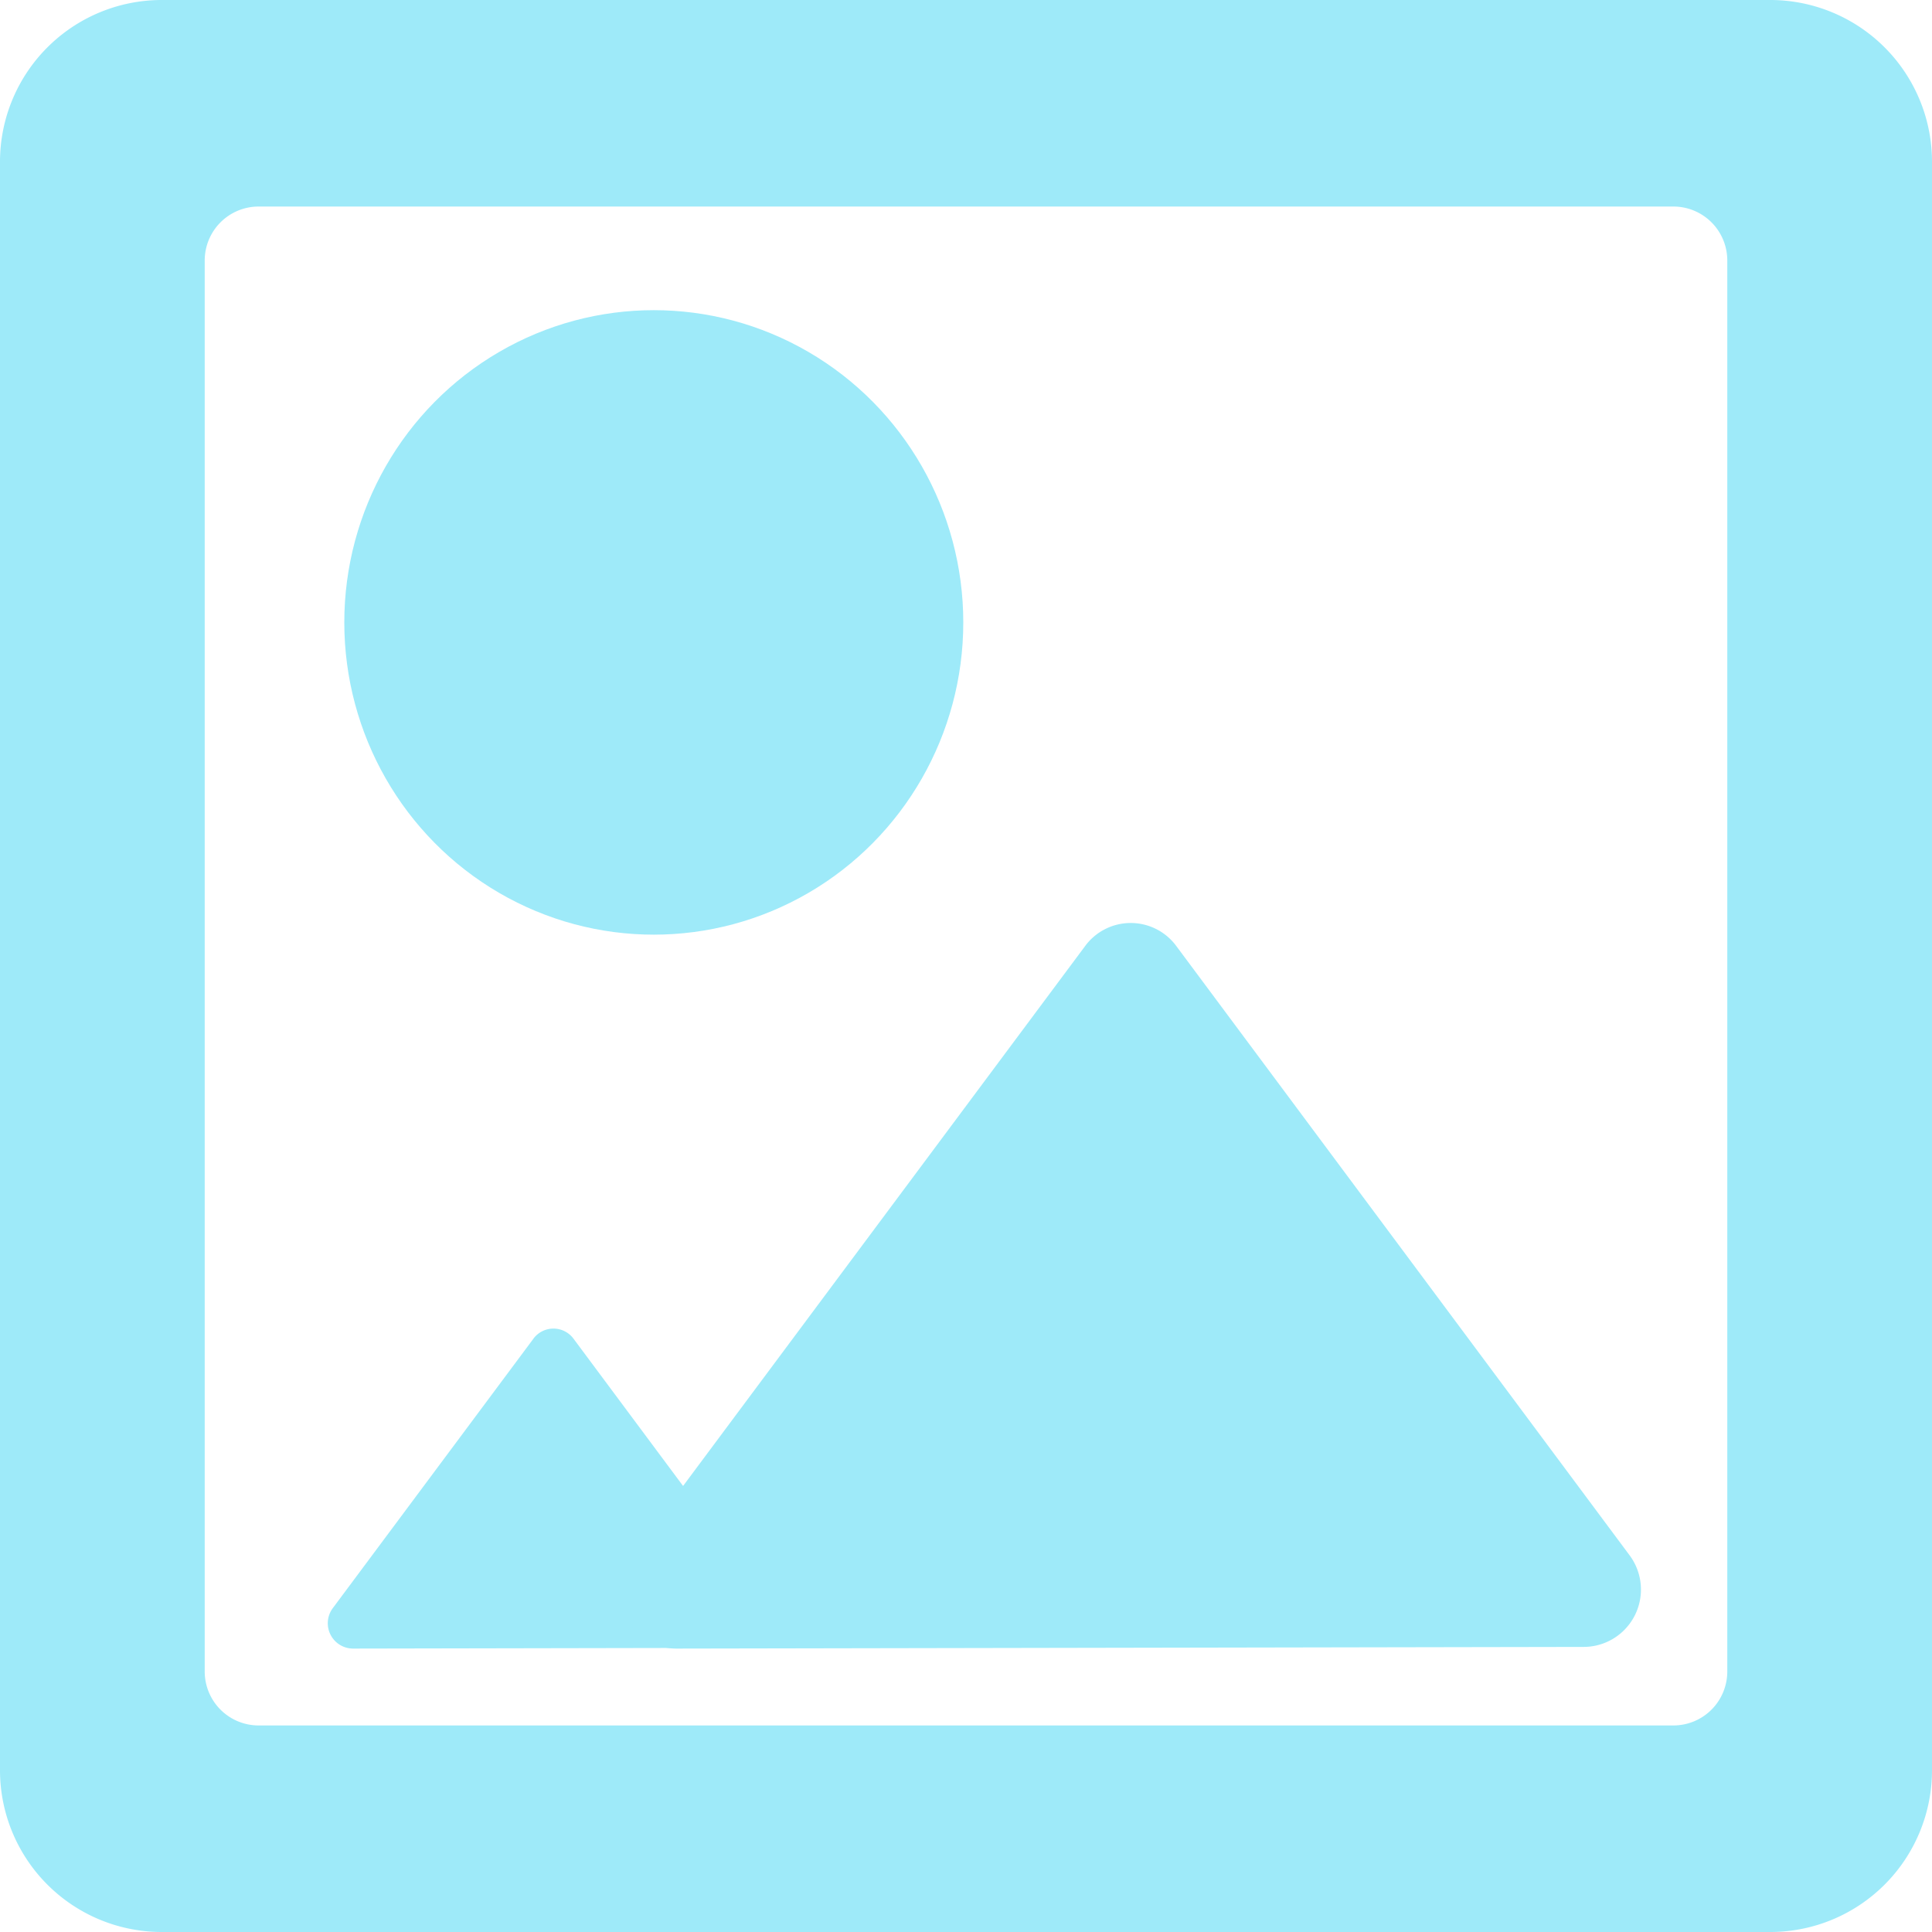 <svg class="source-image" xmlns="http://www.w3.org/2000/svg" viewBox="0 0 256 256">
 <title>image</title>
 <path d="M21.333,0A21.437,21.437,0,0,0,0,21.523V234.477A21.437,21.437,0,0,0,21.333,256H234.667A21.437,21.437,0,0,0,256,234.477V21.523A21.437,21.437,0,0,0,234.667,0Zm200.43,27.367a7.146,7.146,0,0,1,7.111,7.174V221.458a7.146,7.146,0,0,1-7.111,7.174H34.237a7.146,7.146,0,0,1-7.111-7.174V34.542a7.146,7.146,0,0,1,7.111-7.174" fill="#9eeaf9"/>
 <path d="M70.678,177.39,44.105,213.076a3.356,3.356,0,0,0,2.661,5.369l53.056-.1a3.353,3.353,0,0,0,2.654-5.362l-26.483-35.6a3.308,3.308,0,0,0-5.315,0" fill="#9eeaf9"/>
 <path d="M143.8,125.337,83.534,206.269a7.611,7.611,0,0,0,6.034,12.176l120.327-.22a7.6,7.6,0,0,0,6.019-12.16l-60.062-80.728a7.5,7.5,0,0,0-12.053,0" fill="#9eeaf9"/>
 <ellipse cx="86.631" cy="82.473" rx="41.009" ry="41.374" fill="#9eeaf9" />
</svg>
